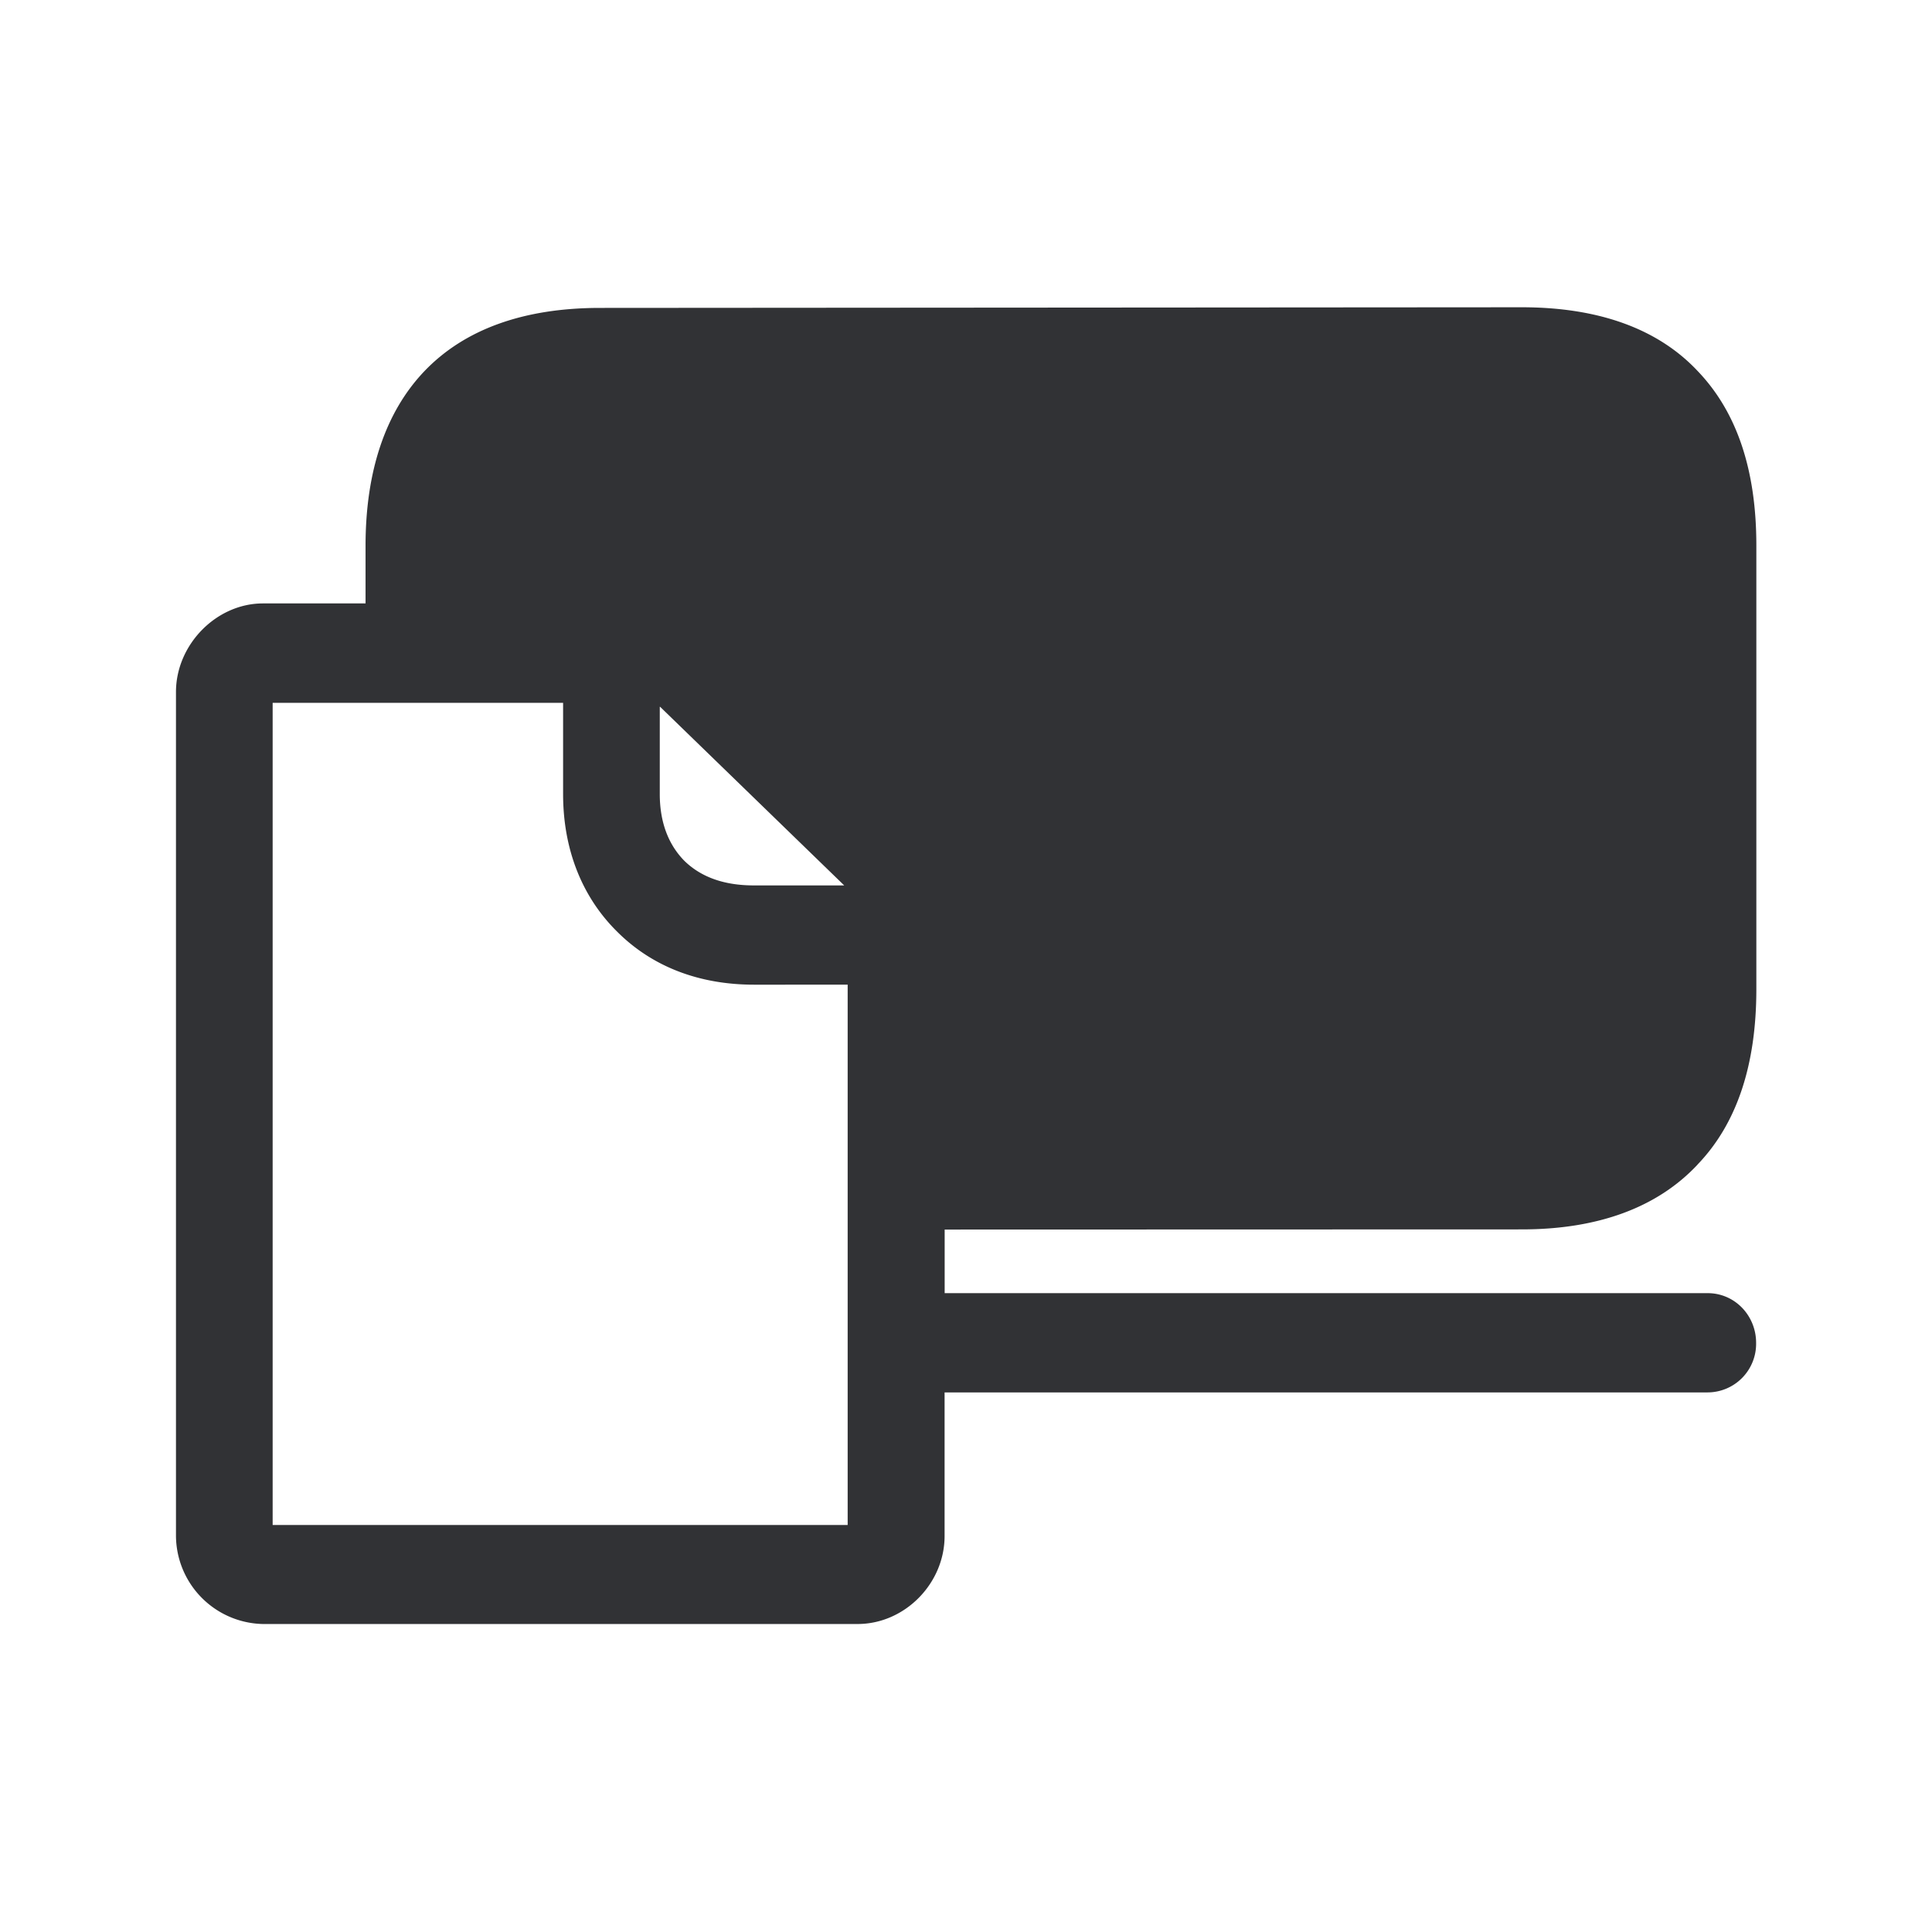 <svg xmlns="http://www.w3.org/2000/svg" width="24" height="24" fill="none"><path fill="#313235" d="M21.087 14.468c-.499.532-1.235.804-2.182.804l-7.17.002v.79h9.478c.339 0 .602.28.602.617a.604.604 0 0 1-.602.616h-9.479v1.784c0 .591-.496 1.093-1.081 1.093H3.266a1.103 1.103 0 0 1-1.08-1.093V8.597c0-.591.503-1.101 1.08-1.101h1.275V6.78c0-.935.252-1.666.73-2.168.5-.523 1.236-.787 2.183-.787l11.45-.008c.948 0 1.687.263 2.183.79.49.51.731 1.232.731 2.168v5.513c0 .938-.24 1.669-.731 2.179ZM10.53 18.944v-6.712H9.367c-.683 0-1.266-.224-1.7-.658-.44-.434-.672-1.028-.672-1.709V8.731H3.387v10.213h7.143ZM8.2 8.78h-.004v1.084c0 .345.104.625.306.83.263.257.607.305.865.305h1.12L8.2 8.78Z"/></svg>